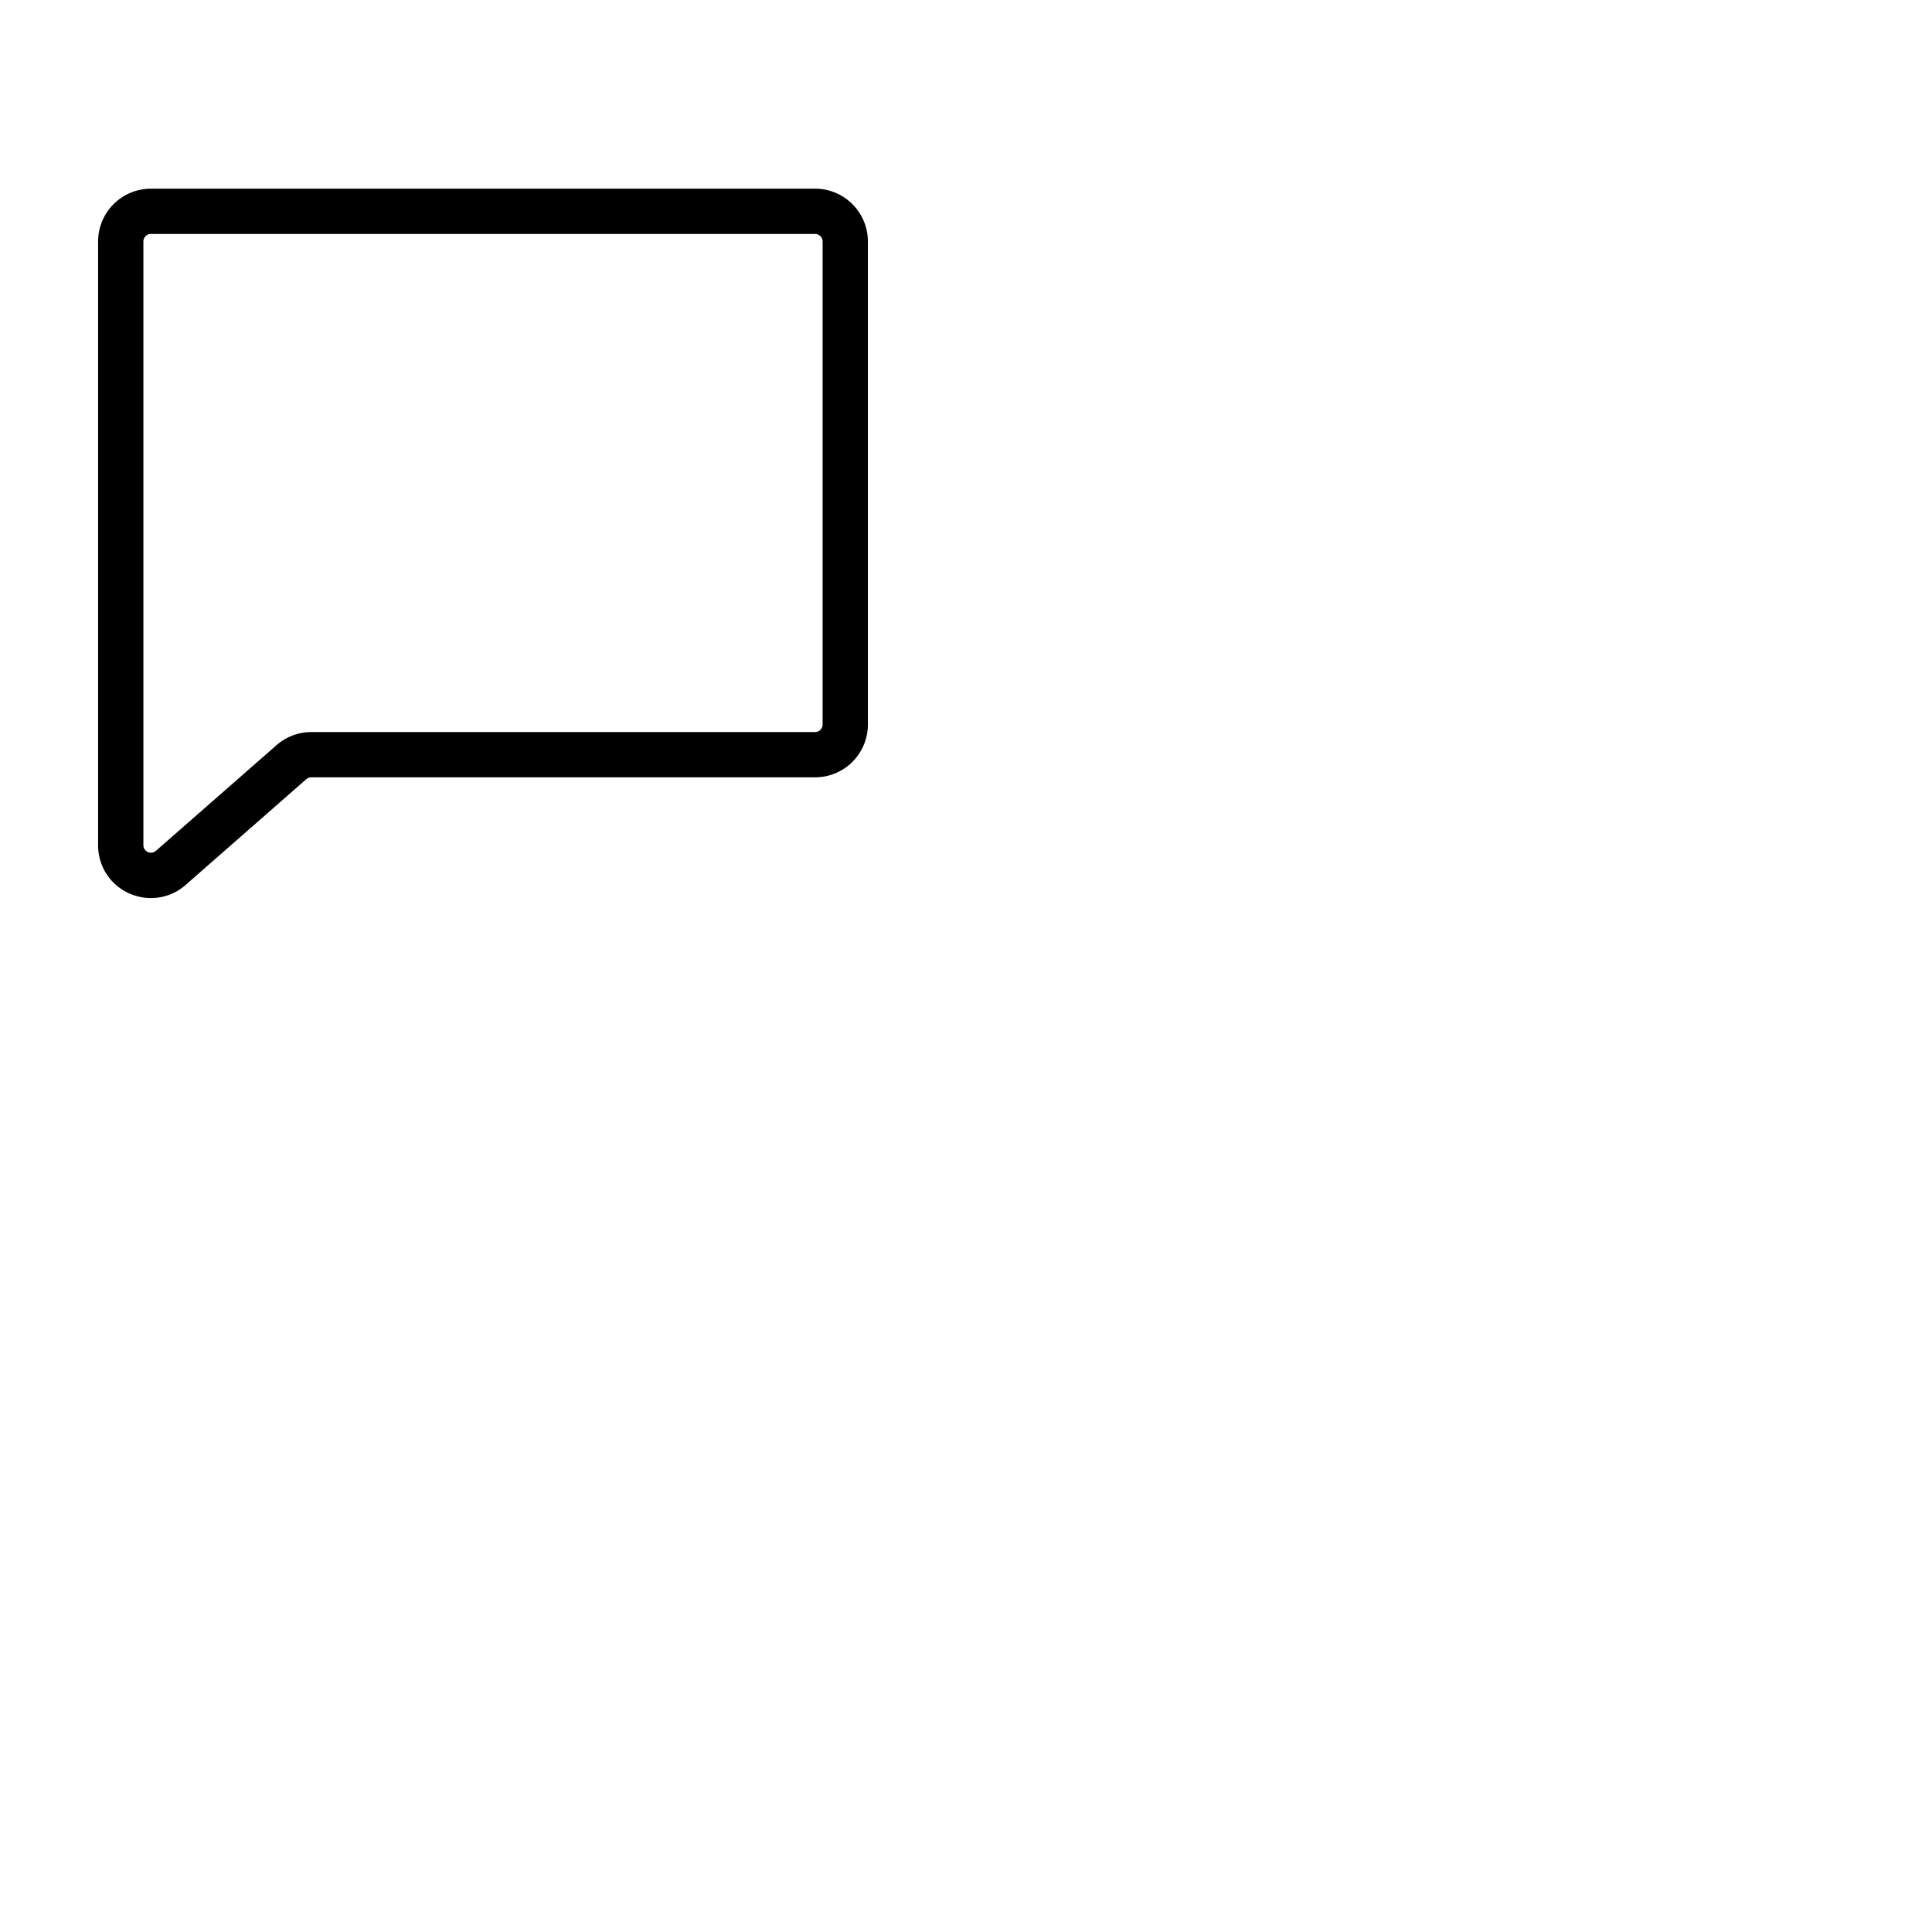 <svg xmlns="http://www.w3.org/2000/svg" version="1.1" viewBox="0 0 512 512" fill="currentColor"><path fill="currentColor" d="M216 50H40a14 14 0 0 0-14 14v160a13.88 13.88 0 0 0 8.09 12.69A14.11 14.11 0 0 0 40 238a13.87 13.87 0 0 0 9-3.31l.09-.08l32.14-28.17a2 2 0 0 1 1.27-.44H216a14 14 0 0 0 14-14V64a14 14 0 0 0-14-14m2 142a2 2 0 0 1-2 2H82.5a14 14 0 0 0-9 3.29l-.09.08l-32.16 28.17A2 2 0 0 1 38 224V64a2 2 0 0 1 2-2h176a2 2 0 0 1 2 2Z"/></svg>